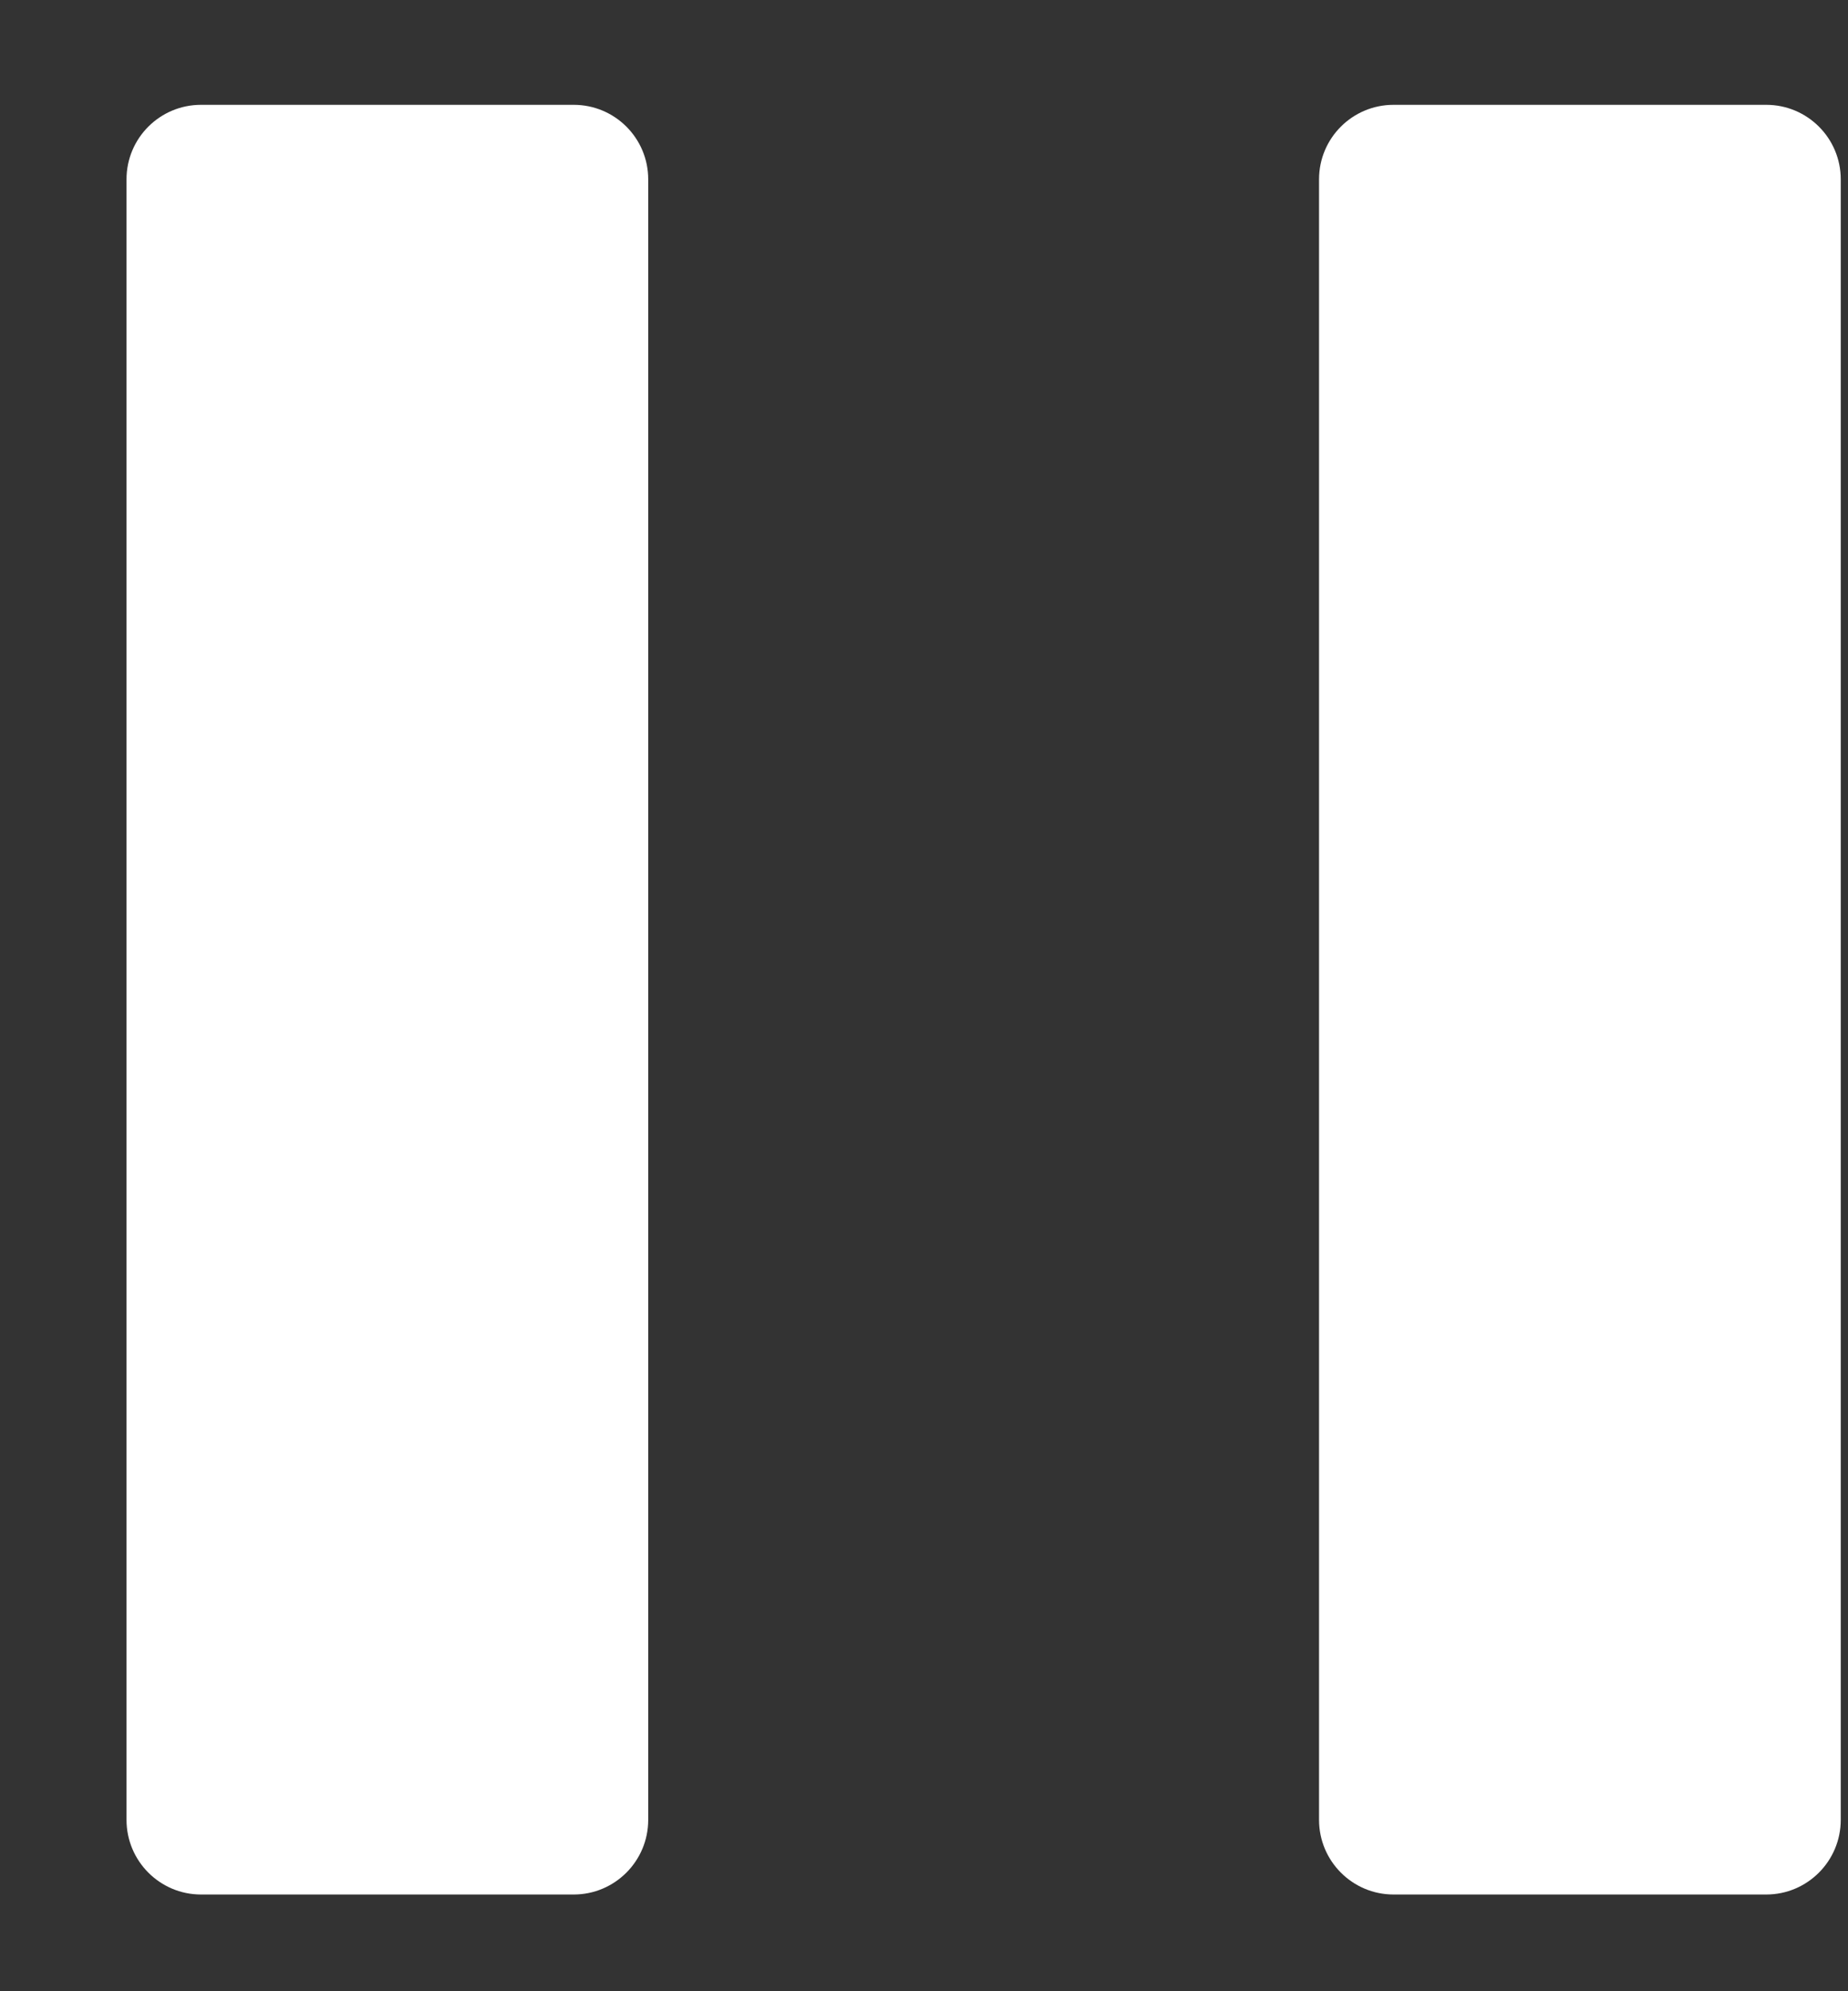 <svg width="13" height="14" viewBox="0 0 13 14" fill="none" xmlns="http://www.w3.org/2000/svg">
<rect x="0" y="0" width="13" height="14" fill="#333333" stroke="none"/>
<path d="M0.89 1.261C0.89 0.971 1.125 0.737 1.414 0.737H4.036C4.325 0.737 4.56 0.971 4.56 1.261V12.795C4.56 13.085 4.325 13.32 4.036 13.32H1.414C1.125 13.32 0.89 13.085 0.89 12.795V1.261Z" fill="white"/>
<path d="M9.279 1.261C9.279 0.971 9.514 0.737 9.803 0.737H12.425C12.714 0.737 12.949 0.971 12.949 1.261V12.795C12.949 13.085 12.714 13.32 12.425 13.32H9.803C9.514 13.32 9.279 13.085 9.279 12.795V1.261Z" fill="white"/>
</svg>
